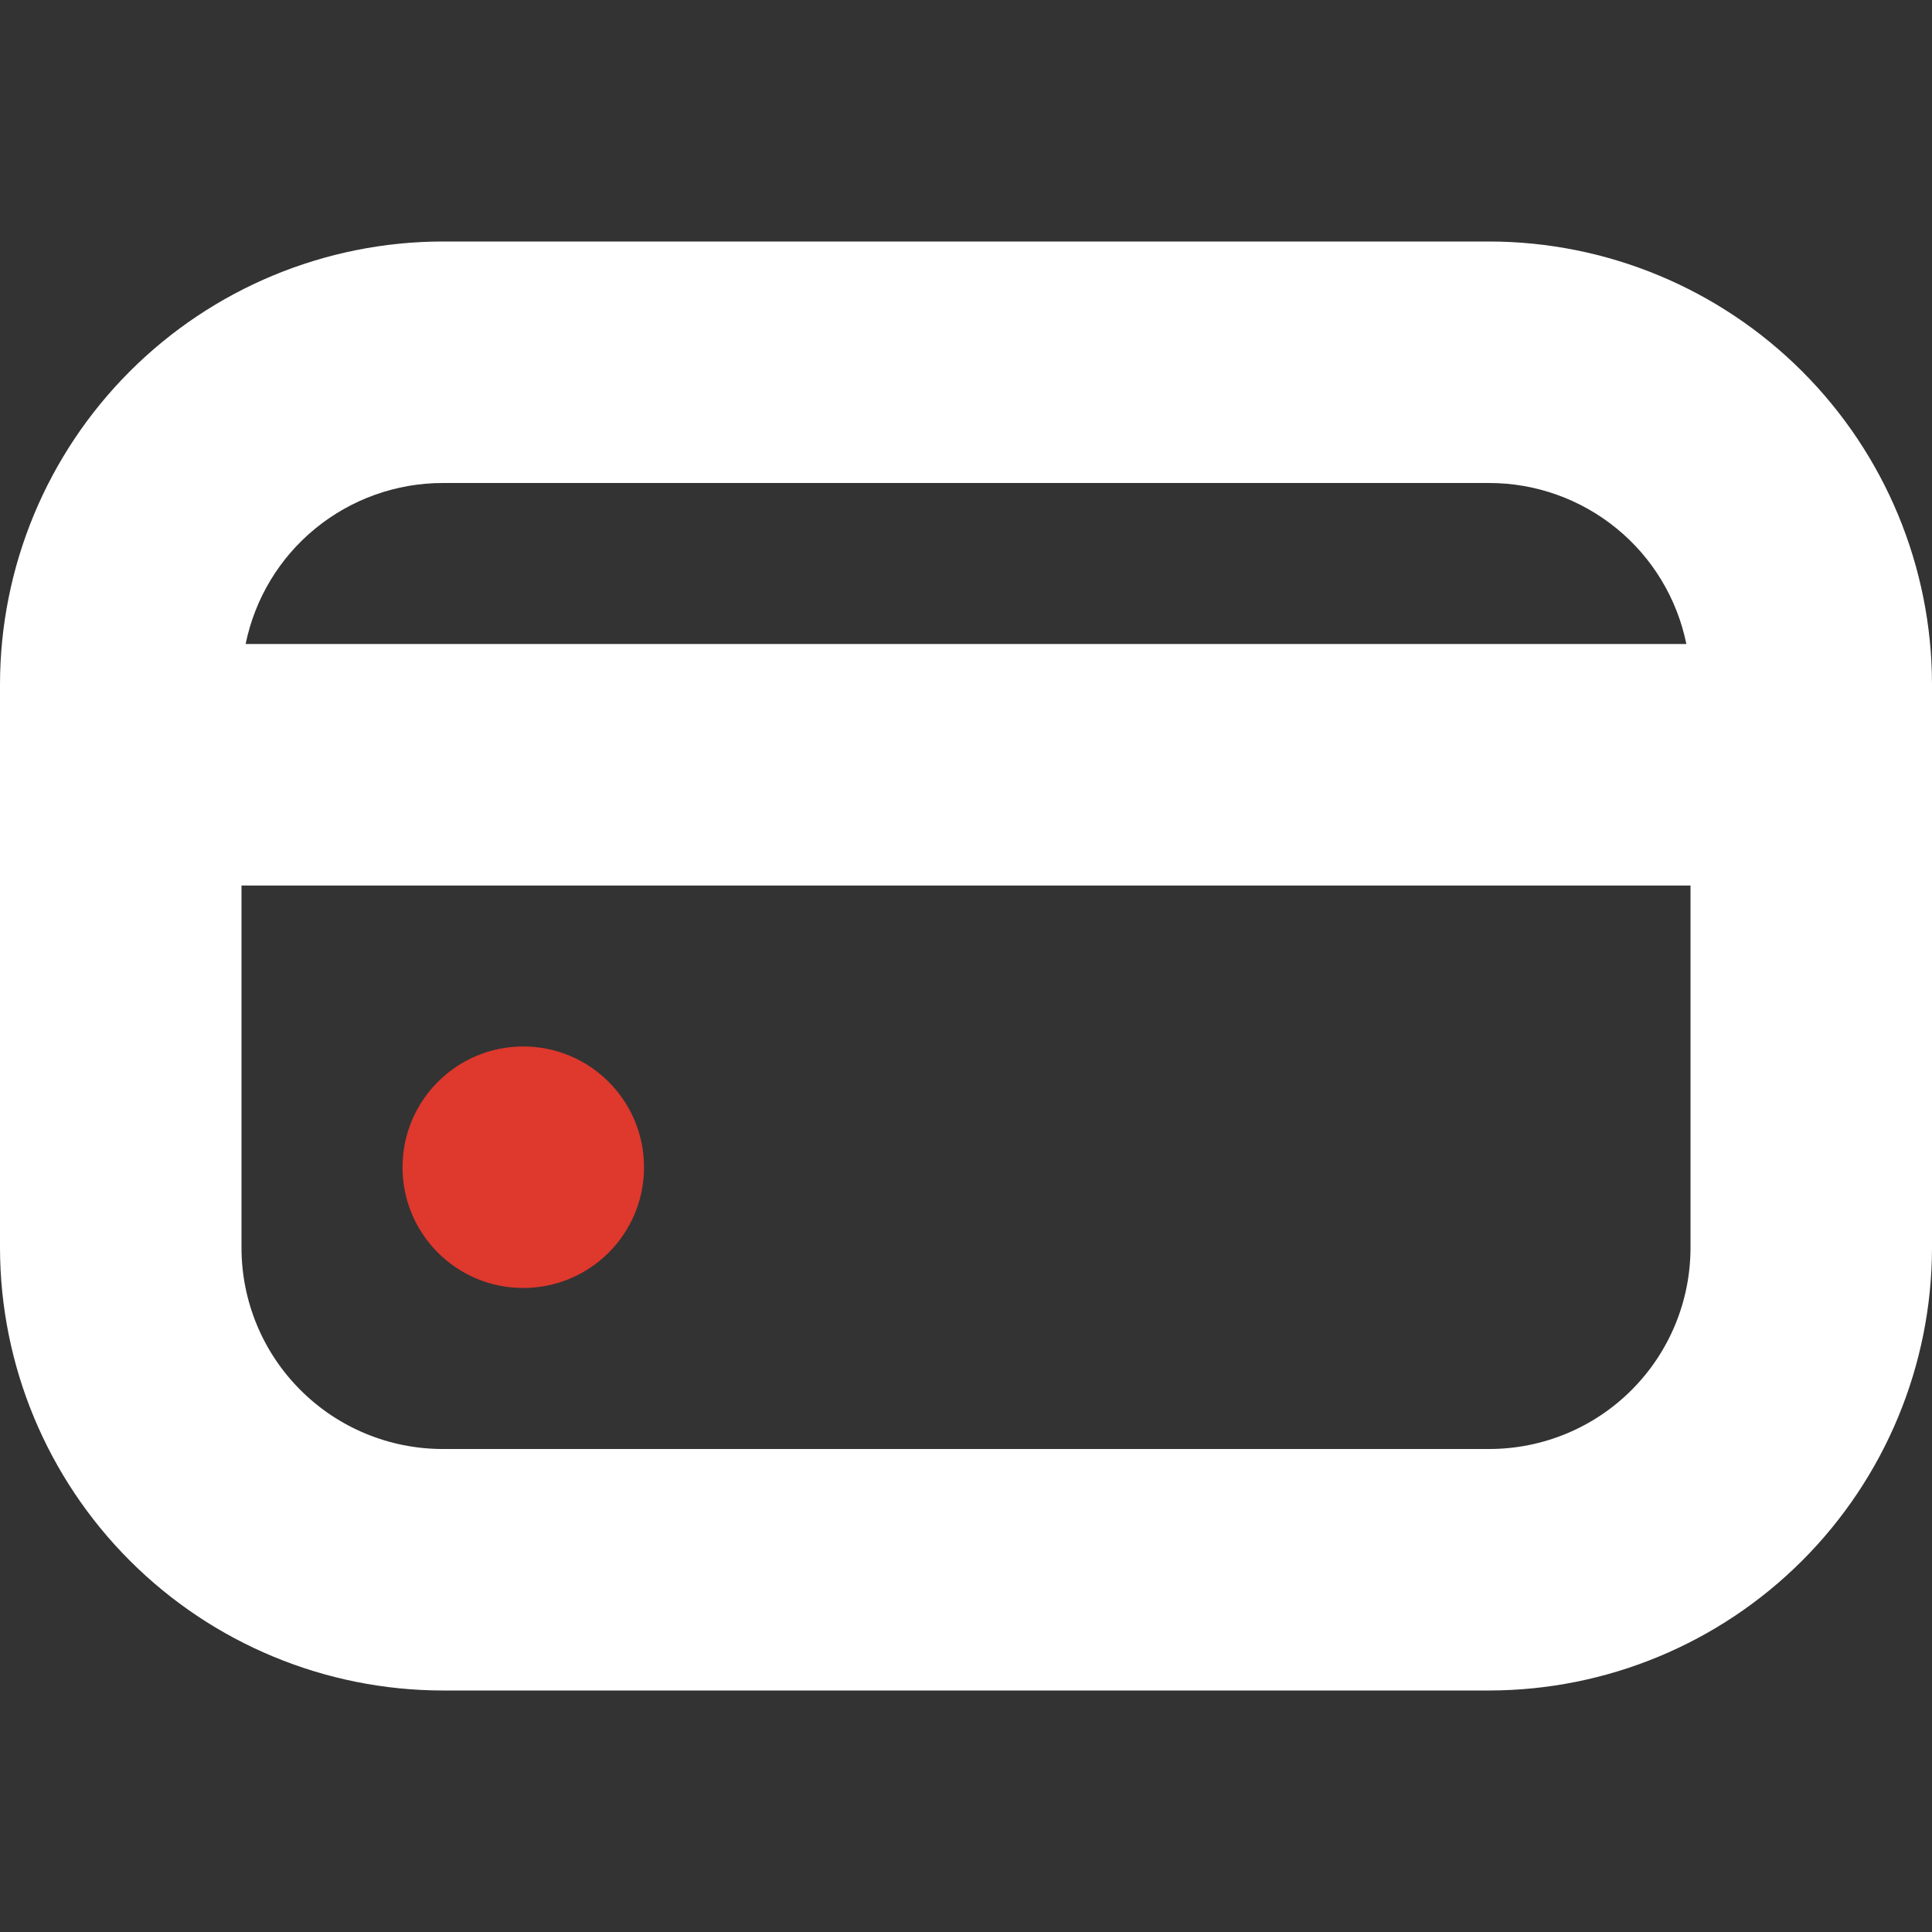 <svg width="29" height="29" viewBox="0 0 29 29" fill="none" xmlns="http://www.w3.org/2000/svg">
<rect x="0" y="0" width="29" height="29" fill="#333333" stroke="none"/>
<g clip-path="url(#clip0_403_315)">
<path d="M7.854 19.333C8.856 19.333 9.667 18.522 9.667 17.521C9.667 16.52 8.856 15.708 7.854 15.708C6.853 15.708 6.042 16.52 6.042 17.521C6.042 18.522 6.853 19.333 7.854 19.333Z" fill="#DF382D"/>
<path d="M22.354 3.625H6.646C4.884 3.627 3.195 4.328 1.949 5.574C0.703 6.82 0.002 8.509 0 10.271L0 18.729C0.002 20.491 0.703 22.18 1.949 23.426C3.195 24.672 4.884 25.373 6.646 25.375H22.354C24.116 25.373 25.805 24.672 27.051 23.426C28.297 22.18 28.998 20.491 29 18.729V10.271C28.998 8.509 28.297 6.82 27.051 5.574C25.805 4.328 24.116 3.627 22.354 3.625ZM6.646 7.25H22.354C23.05 7.25 23.725 7.491 24.264 7.931C24.804 8.371 25.174 8.985 25.313 9.667H3.687C3.826 8.985 4.196 8.371 4.736 7.931C5.275 7.491 5.95 7.25 6.646 7.25ZM22.354 21.75H6.646C5.845 21.75 5.076 21.432 4.51 20.865C3.943 20.299 3.625 19.53 3.625 18.729V13.292H25.375V18.729C25.375 19.53 25.057 20.299 24.49 20.865C23.924 21.432 23.155 21.75 22.354 21.75Z" fill="white"/>
</g>
<defs>
<clipPath id="clip0_403_315">
<rect width="29" height="29" fill="white"/>
</clipPath>
</defs>
</svg>
